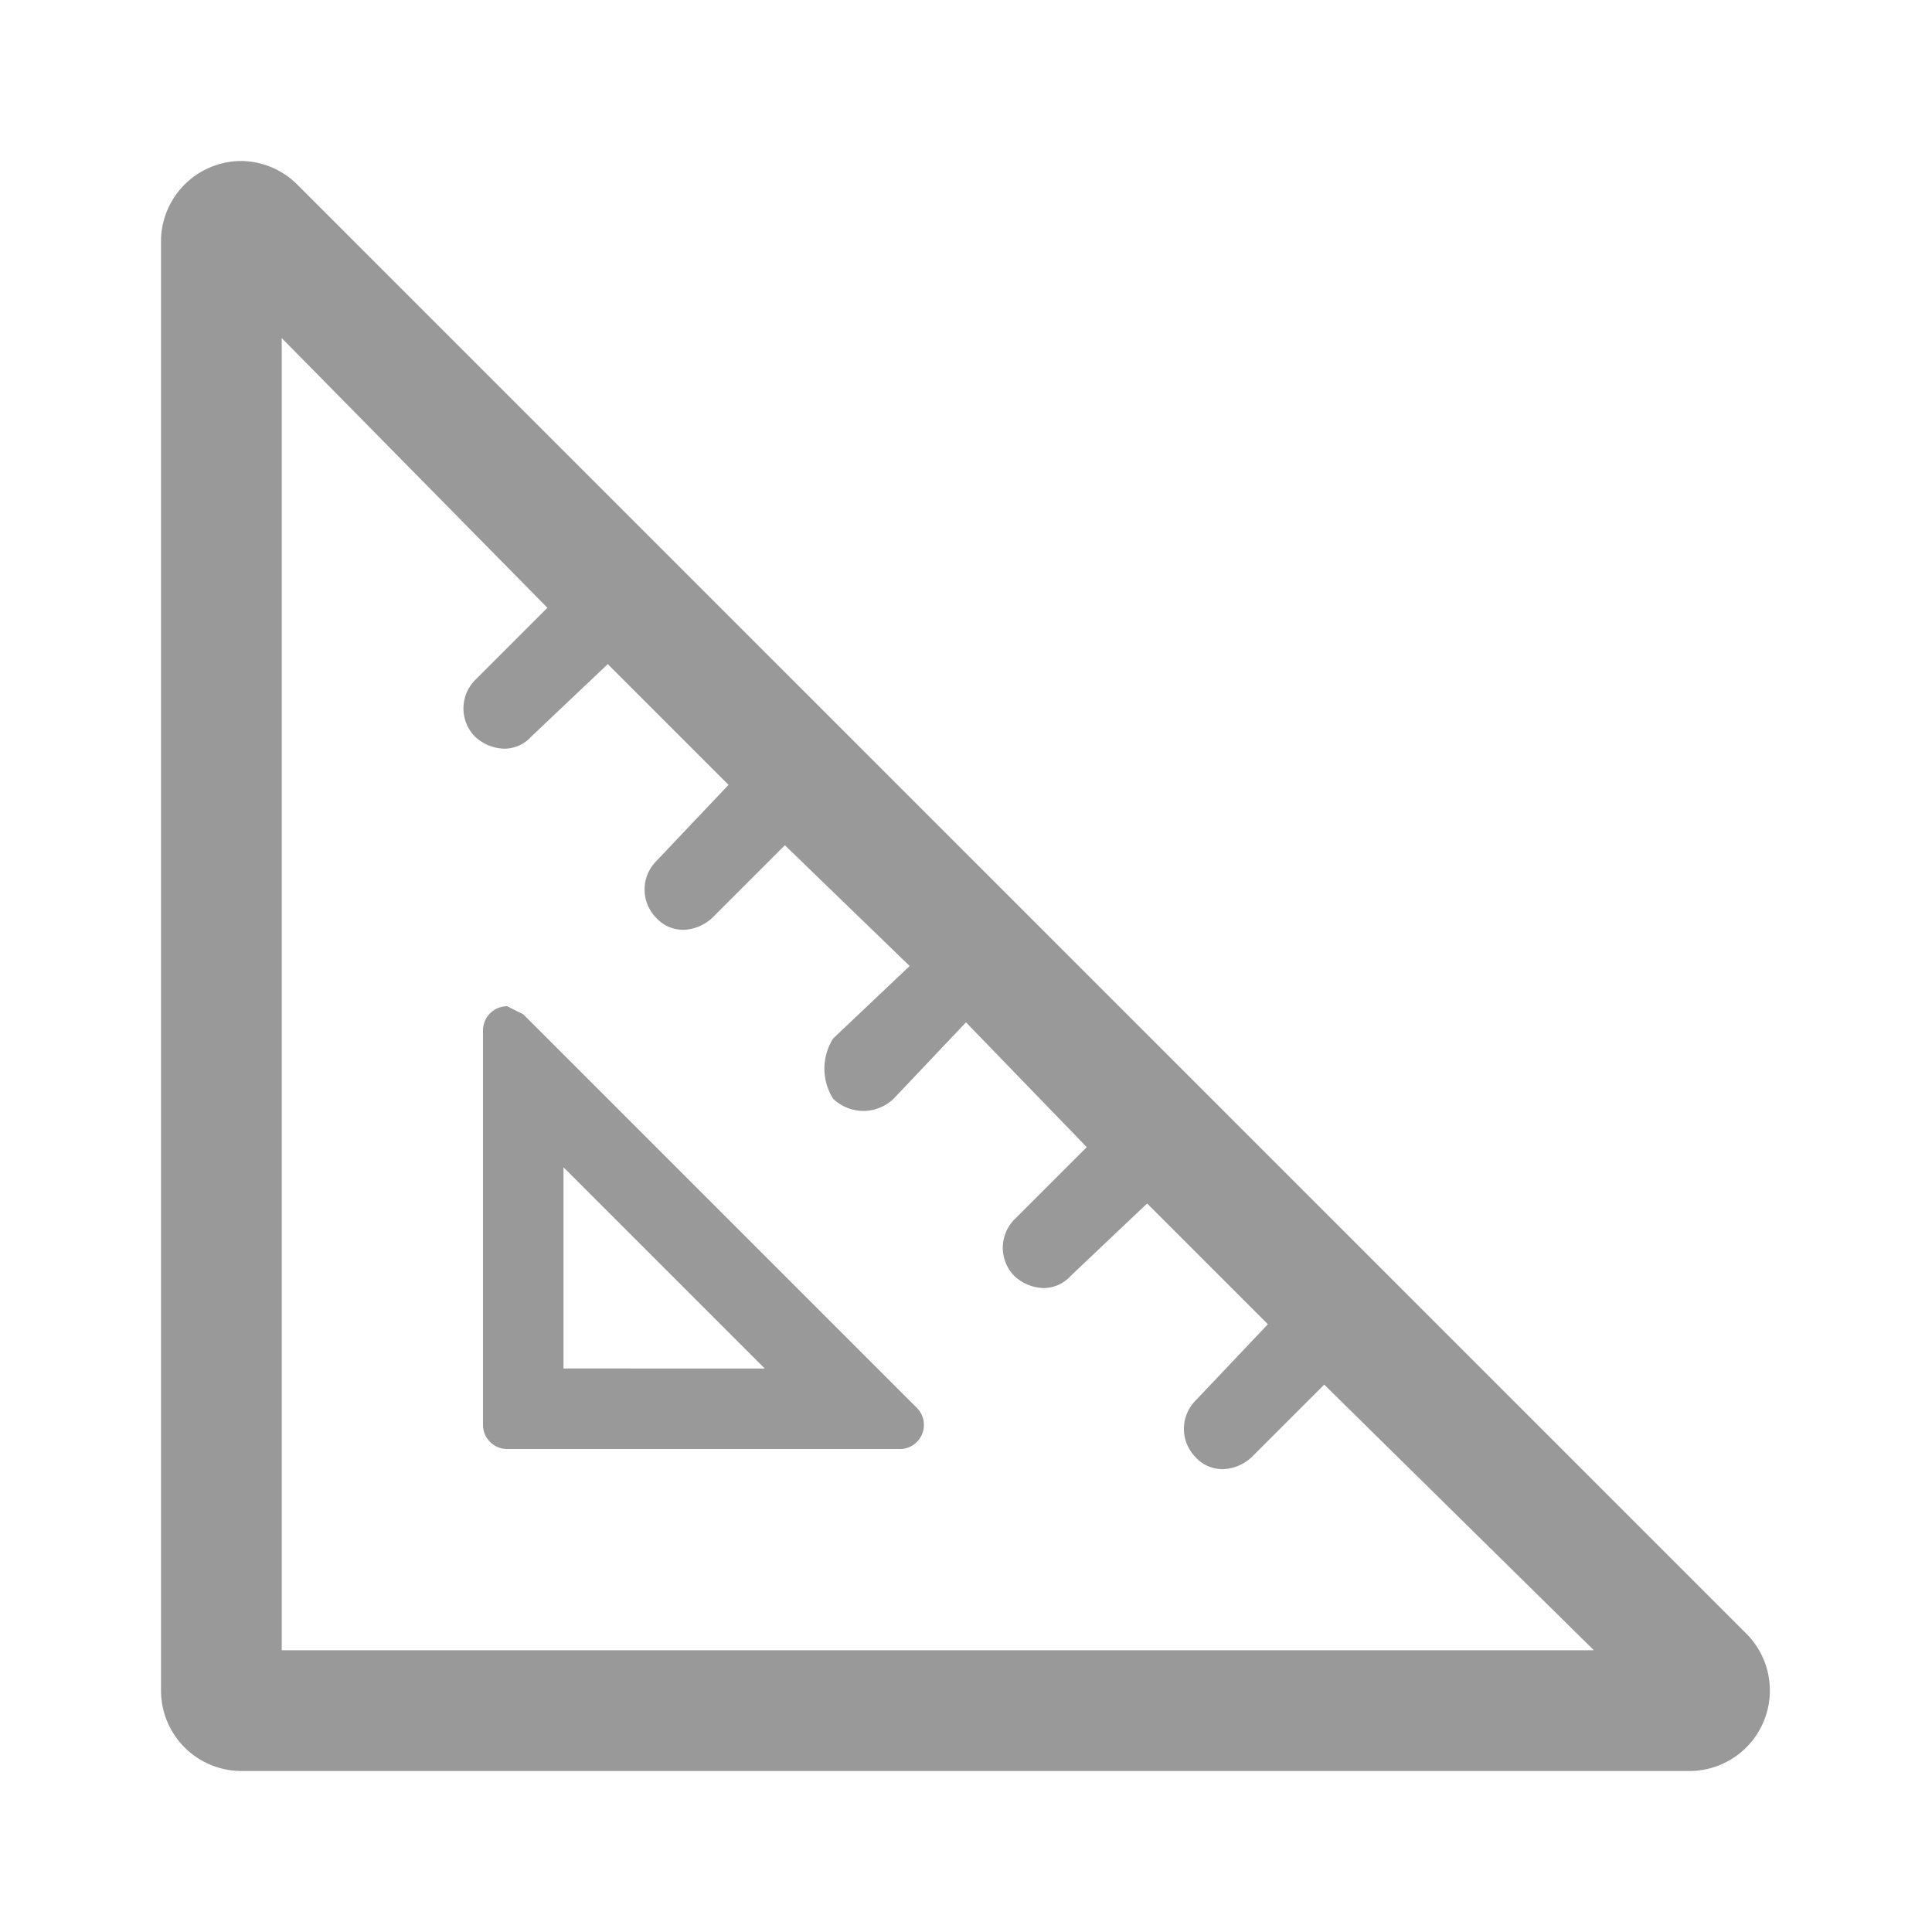 <svg xmlns="http://www.w3.org/2000/svg" viewBox="0 0 48 48"><defs><style>.a{fill:none;}.b{fill:#999;}</style></defs><title>Service-Custom-Cuts-48px</title><rect class="a" width="48" height="48"/><path class="b" d="M43.4,40.6l-36-36A2,2,0,0,0,6,4,2,2,0,0,0,4,6V42a2,2,0,0,0,2,2H42A2,2,0,0,0,43.4,40.6ZM7,41V8.4l6.6,6.7-1.8,1.8a1,1,0,0,0,0,1.4,1.1,1.1,0,0,0,.7.3.9.9,0,0,0,.7-.3l1.9-1.8,3,3-1.8,1.9a1,1,0,0,0,0,1.4.9.9,0,0,0,.7.3,1.1,1.1,0,0,0,.7-.3L19.5,21l3.1,3-1.9,1.8a1.4,1.4,0,0,0,0,1.5,1.1,1.1,0,0,0,.8.3,1.1,1.1,0,0,0,.7-.3L24,25.4l3,3.1-1.8,1.8a1,1,0,0,0,0,1.4,1.1,1.1,0,0,0,.7.3.9.9,0,0,0,.7-.3l1.9-1.8,3,3-1.8,1.9a1,1,0,0,0,0,1.4.9.9,0,0,0,.7.3,1.1,1.1,0,0,0,.7-.3l1.8-1.8L39.6,41Z"/><path class="b" d="M13,25.2l-.4-.2a.6.6,0,0,0-.6.6v9.8a.6.6,0,0,0,.6.6h9.8a.6.6,0,0,0,.4-1ZM14,34V29l5,5Z"/></svg>